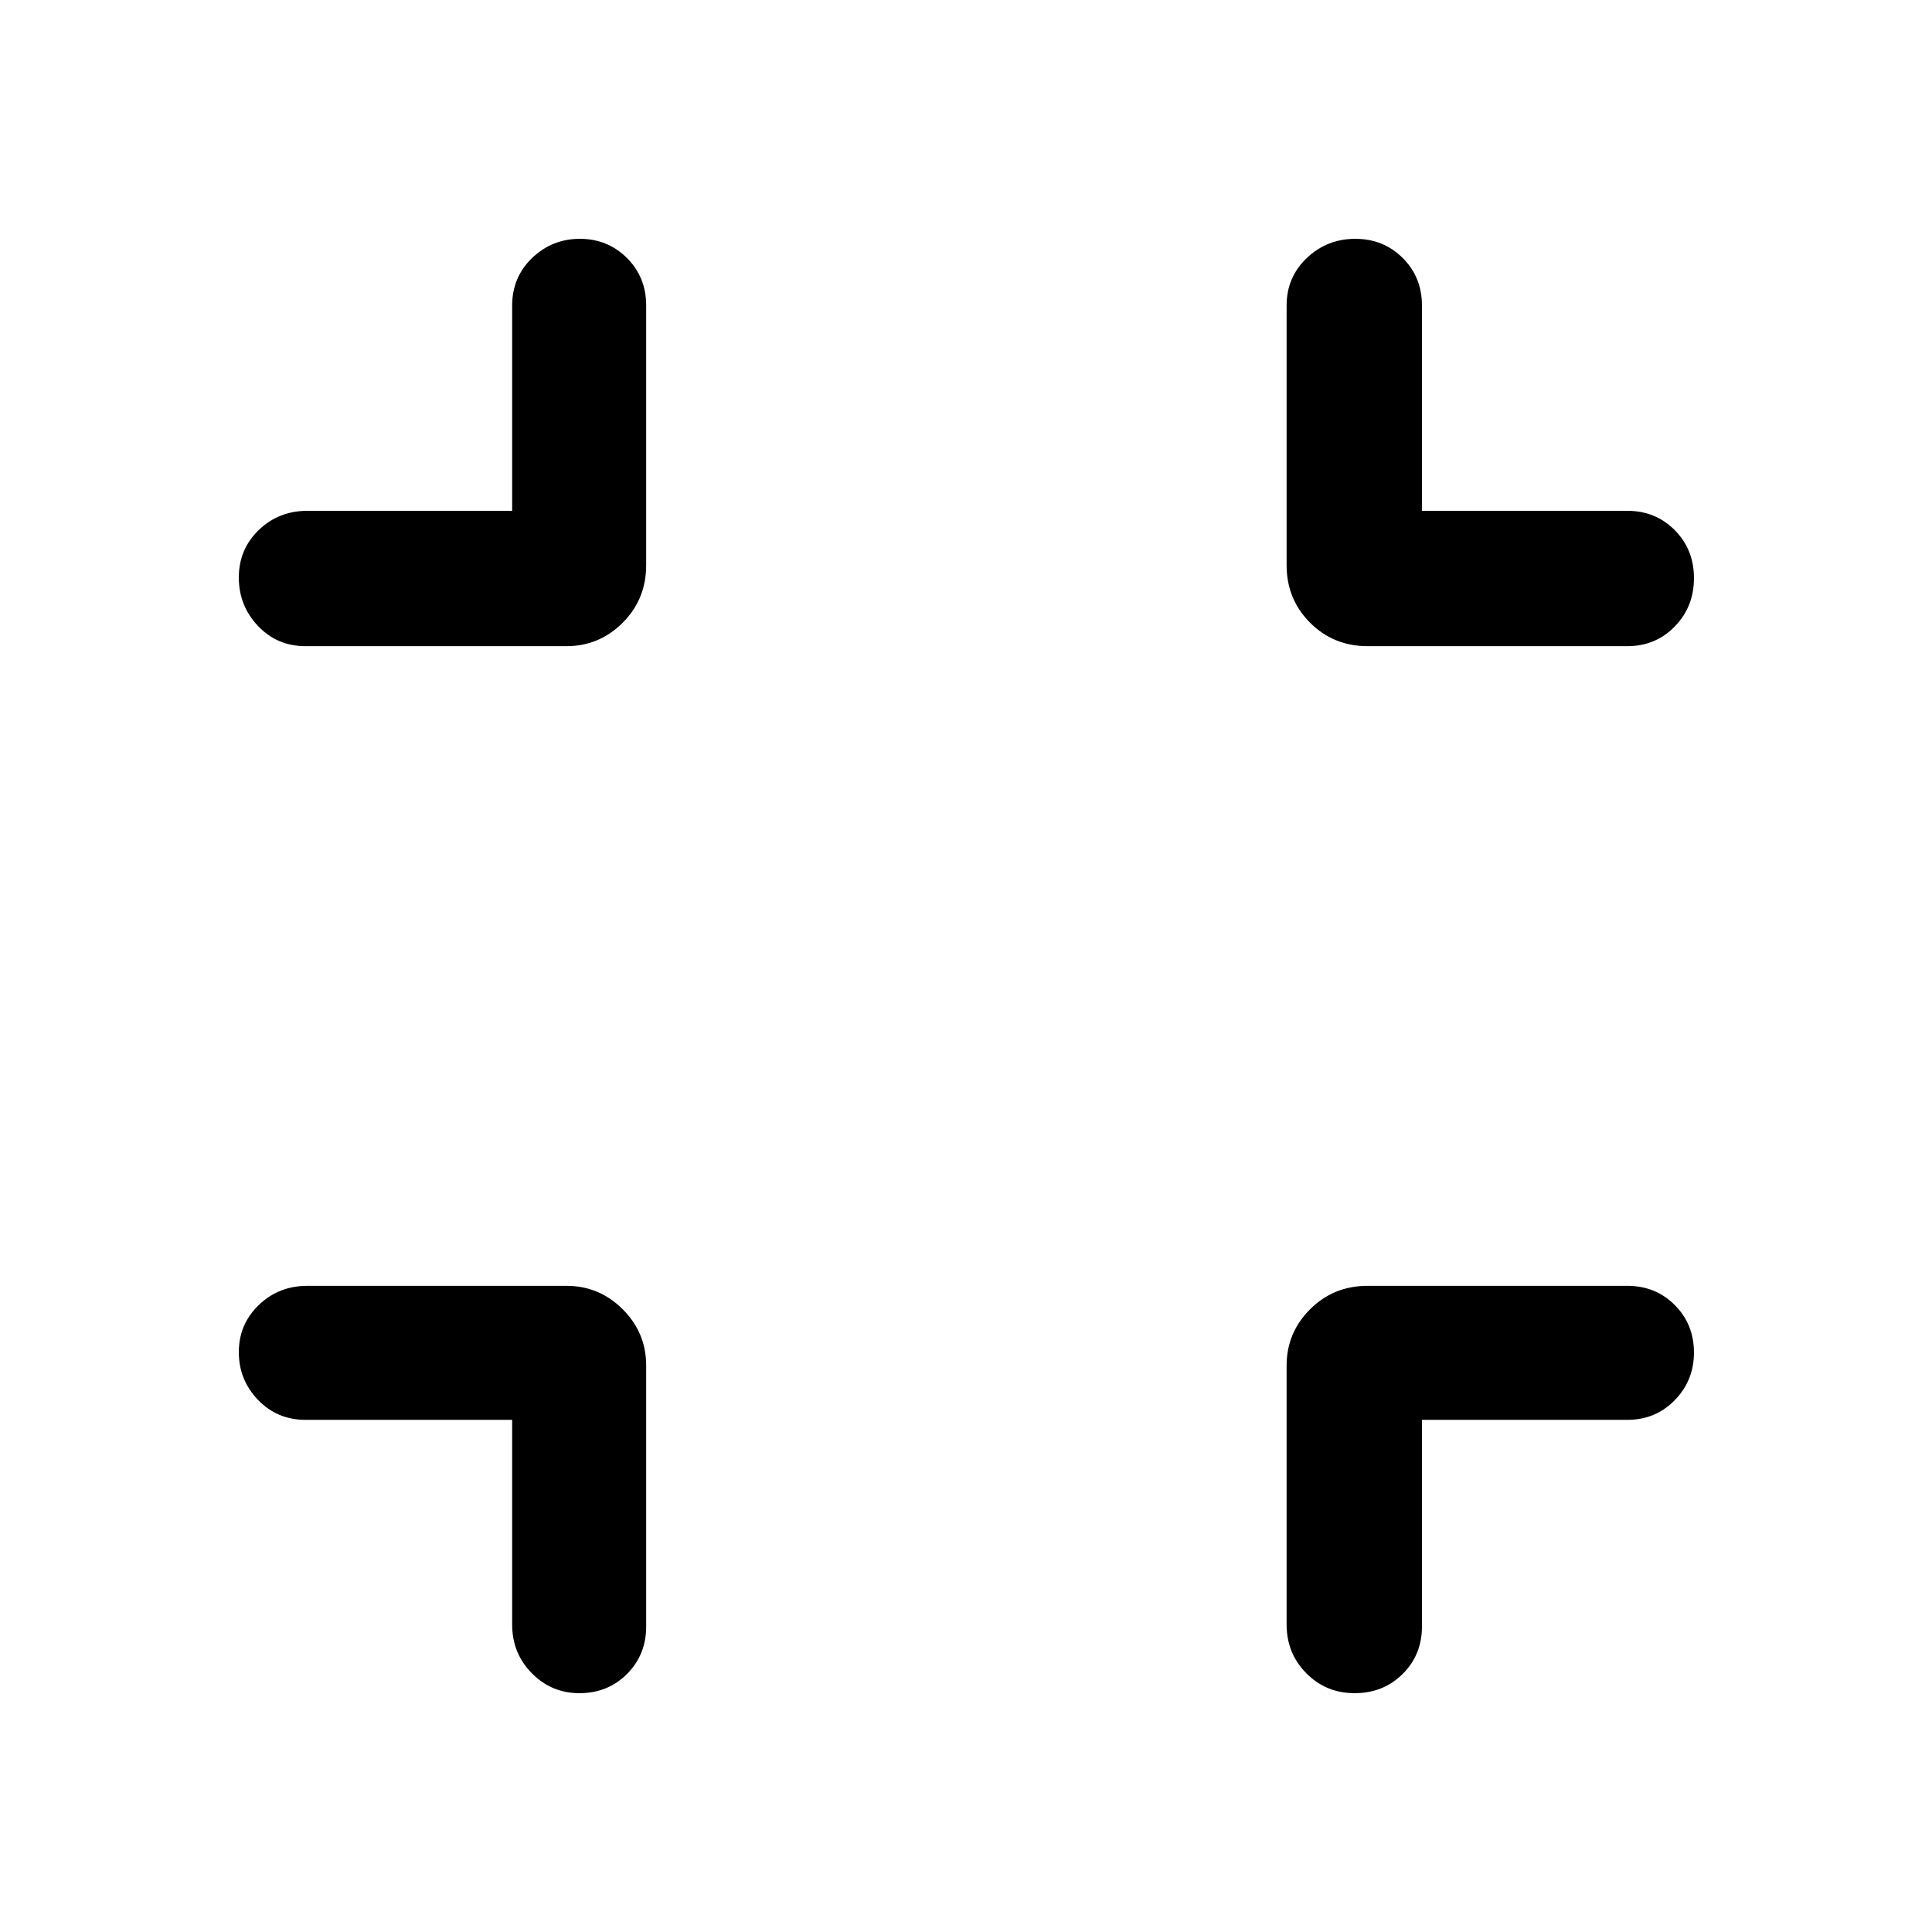 <svg xmlns="http://www.w3.org/2000/svg" height="40" viewBox="0 -960 960 960" width="40"><path d="M254.49-254.49H151.8q-14.08 0-23.61-9.92-9.52-9.92-9.52-23.73 0-13.82 9.89-23.38 9.89-9.56 24.24-9.56h128.66q16.31 0 27.97 11.65 11.65 11.66 11.65 27.97v129.66q0 14.08-9.55 23.61-9.54 9.52-23.64 9.52-13.83 0-23.61-9.89-9.79-9.89-9.79-24.24v-101.69Zm452.07 0v102.69q0 14.08-9.61 23.61-9.62 9.52-23.84 9.52-14.21 0-24.01-9.89-9.79-9.89-9.79-24.24v-128.66q0-16.31 11.66-27.97 11.66-11.65 28.62-11.65h129q14.08 0 23.6 9.55 9.53 9.54 9.53 23.64 0 13.83-9.53 23.61-9.52 9.79-23.6 9.79H706.56ZM254.49-706.18V-808.2q0-14.08 9.92-23.61 9.92-9.52 23.73-9.52 13.82 0 23.38 9.52 9.56 9.53 9.56 23.61v129q0 16.96-11.65 28.62-11.66 11.66-27.97 11.66H151.8q-14.08 0-23.61-10.05-9.52-10.06-9.52-24.07 0-14.02 9.89-23.58 9.89-9.56 24.24-9.56h101.69Zm452.07 0h102.03q14.08 0 23.6 9.62 9.53 9.62 9.53 23.83 0 14.22-9.53 24.01-9.52 9.8-23.6 9.8h-129q-16.96 0-28.62-11.66t-11.66-28.62v-129q0-14.08 10.05-23.61 10.05-9.52 24.07-9.52t23.57 9.52q9.56 9.53 9.56 23.61v102.02Z"/></svg>
